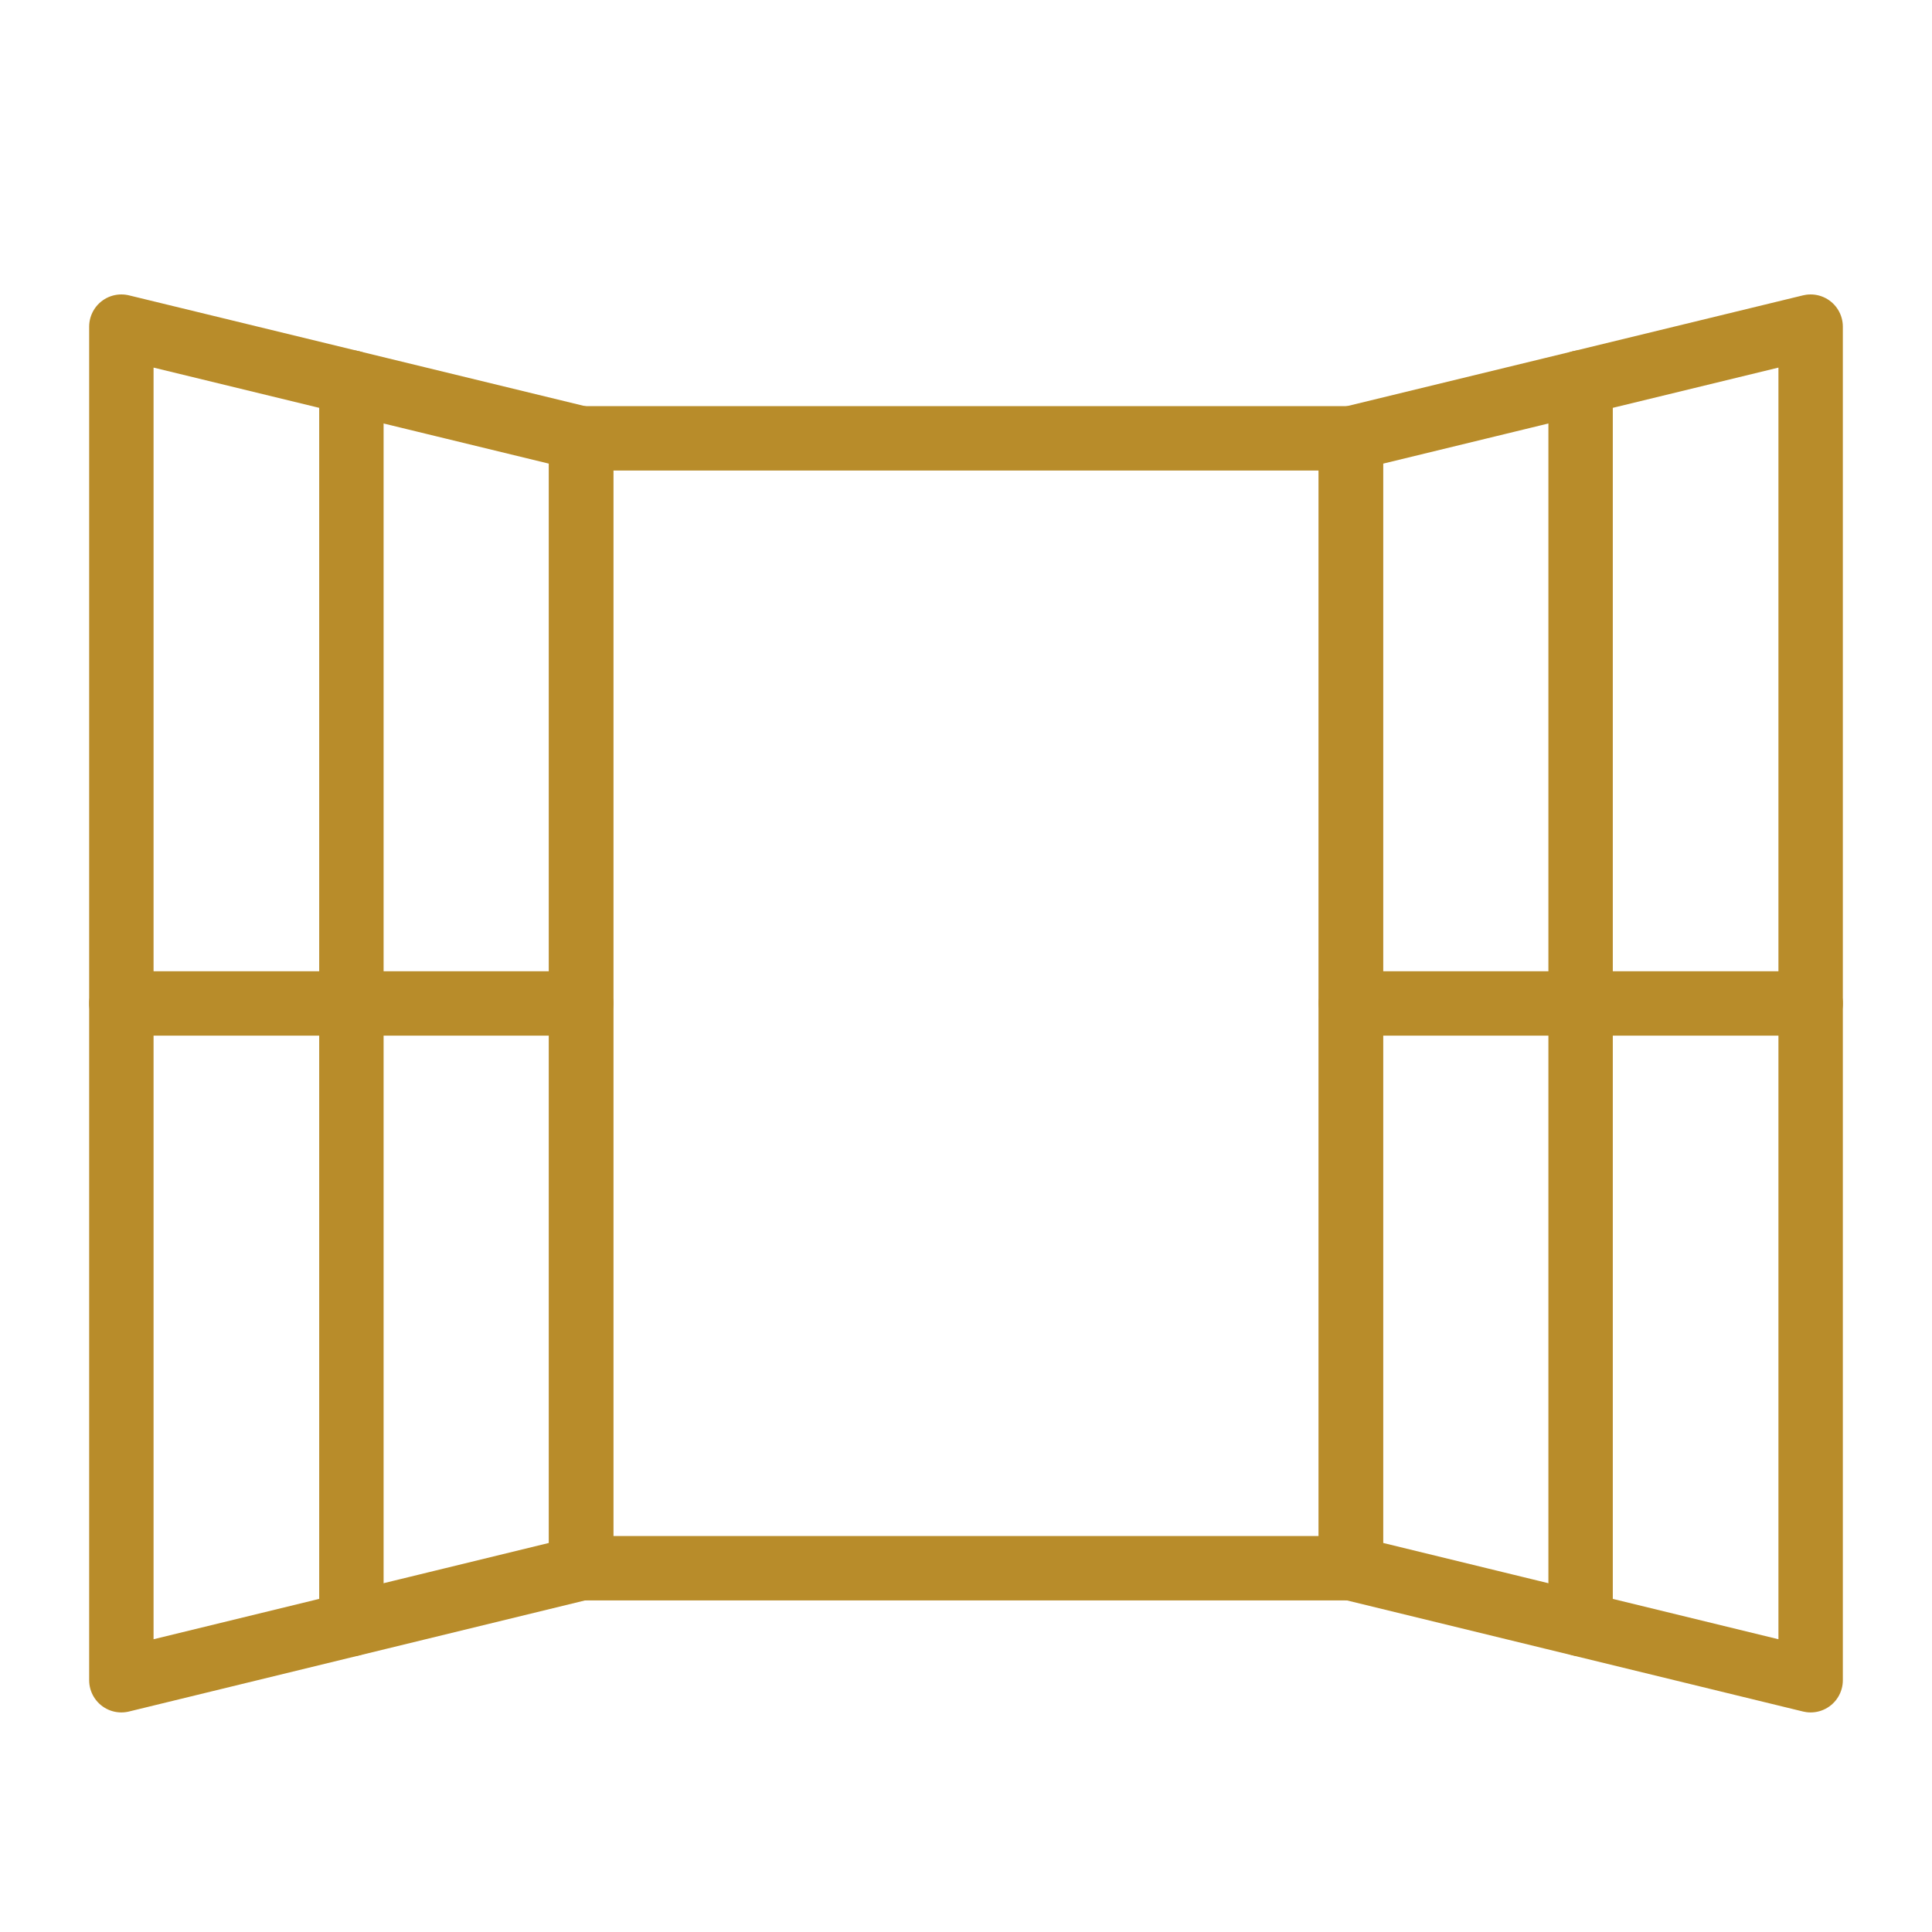 <svg width="60" height="60" viewBox="0 0 60 60" fill="none" xmlns="http://www.w3.org/2000/svg">
    <path d="M41.953 13.613H18.047V48.703H41.953V13.613Z" stroke="#b88c2a" stroke-width="2" stroke-miterlimit="10"
          stroke-linecap="round" stroke-linejoin="round"/>
    <path d="M3.769 52.181L18.047 48.703V13.613L3.769 10.144V52.181Z" stroke="#b88c2a" stroke-width="2"
          stroke-miterlimit="10" stroke-linecap="round" stroke-linejoin="round"/>
    <path d="M3.769 31.163H18.047" stroke="#b88c2a" stroke-width="2" stroke-miterlimit="10" stroke-linecap="round"
          stroke-linejoin="round"/>
    <path d="M10.913 11.878V50.438" stroke="#b88c2a" stroke-width="2" stroke-miterlimit="10" stroke-linecap="round"
          stroke-linejoin="round"/>
    <path d="M56.231 52.181L41.953 48.703V13.613L56.231 10.144V52.181Z" stroke="#b88c2a" stroke-width="2"
          stroke-miterlimit="10" stroke-linecap="round" stroke-linejoin="round"/>
    <path d="M56.231 31.163H41.953" stroke="#b88c2a" stroke-width="2" stroke-miterlimit="10" stroke-linecap="round"
          stroke-linejoin="round"/>
    <path d="M49.087 11.878V50.438" stroke="#b88c2a" stroke-width="2" stroke-miterlimit="10" stroke-linecap="round"
          stroke-linejoin="round"/>
</svg>
